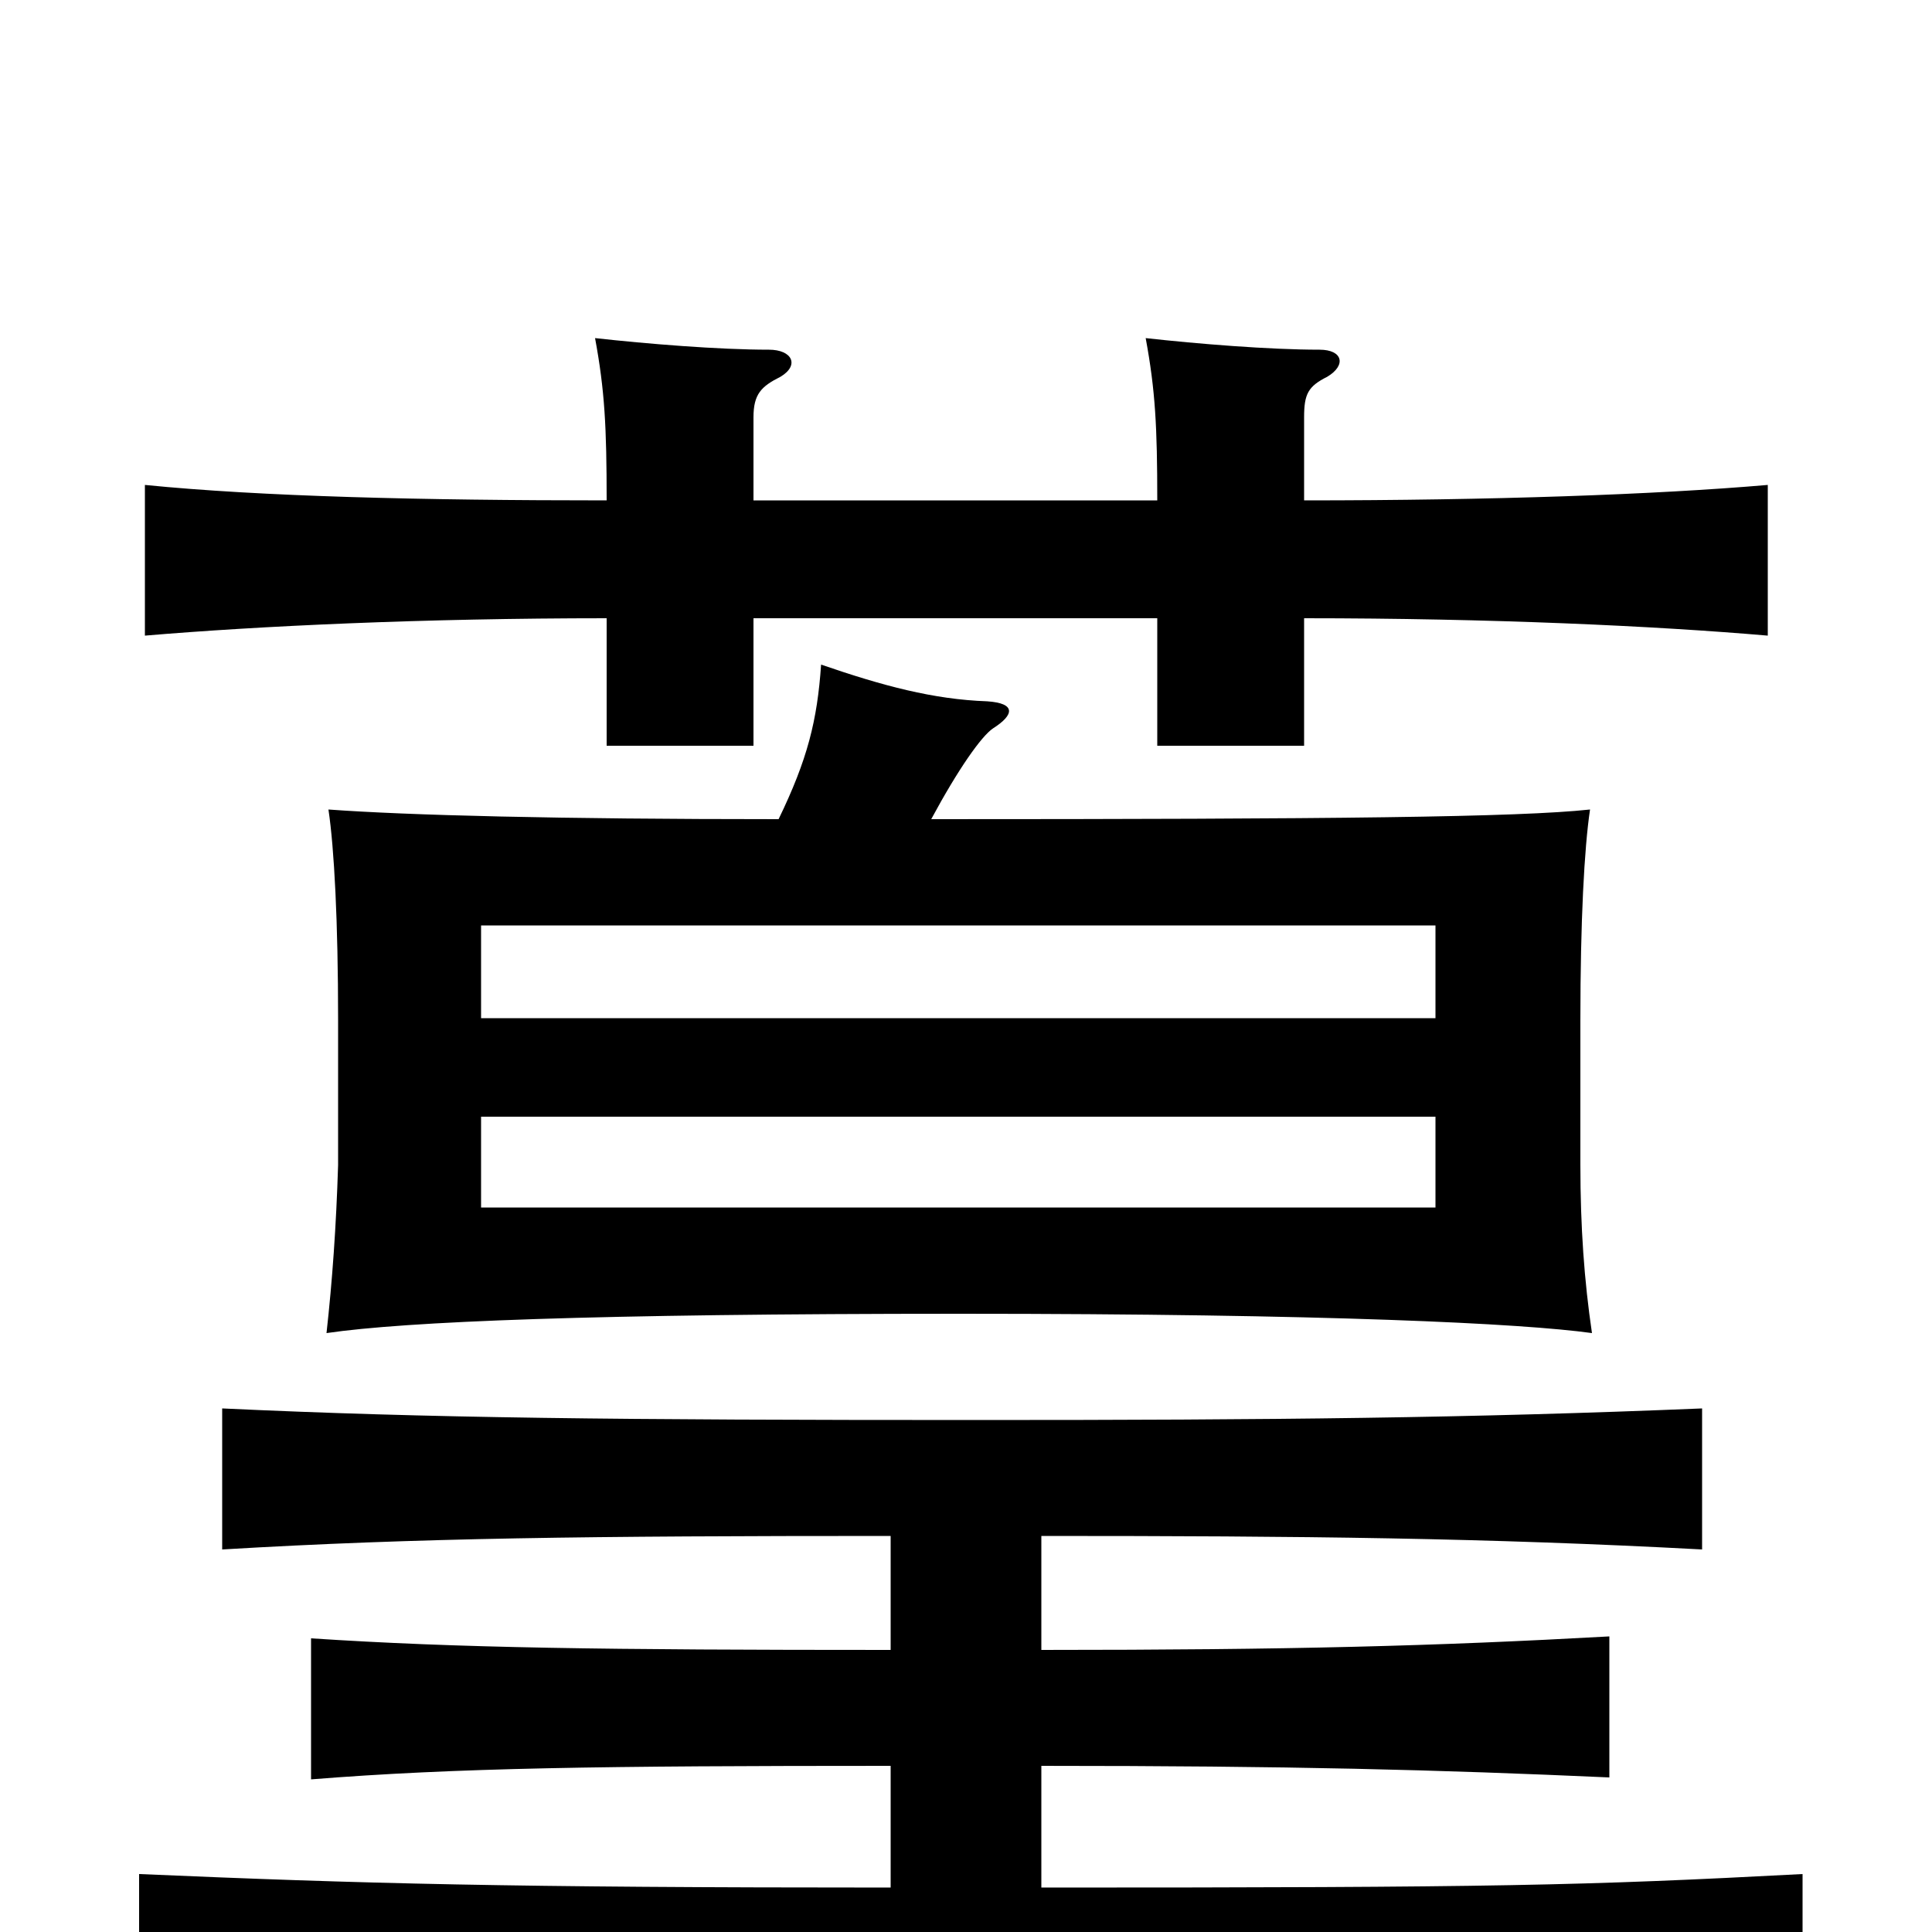 <svg xmlns="http://www.w3.org/2000/svg" viewBox="0 -1000 1000 1000">
	<path fill="#000000" d="M743 -375H249V-422H743ZM743 -473H249V-521H743ZM390 -741V-784C390 -796 394 -800 404 -805C414 -811 410 -819 398 -819C372 -819 335 -822 308 -825C313 -798 314 -779 314 -741C218 -741 135 -743 75 -749V-671C134 -676 219 -680 314 -680V-614H390V-680H599V-614H675V-680C772 -680 857 -676 915 -671V-749C857 -744 772 -741 675 -741V-784C675 -796 677 -800 687 -805C697 -811 695 -819 683 -819C657 -819 620 -822 593 -825C598 -798 599 -779 599 -741ZM461 -205V-146C313 -146 237 -147 161 -152V-79C236 -85 312 -86 461 -86V-23C264 -23 188 -25 72 -30V44C192 39 274 38 501 38C770 38 810 39 933 44V-30C819 -24 775 -23 539 -23V-86C668 -86 744 -84 833 -80V-153C743 -148 668 -146 539 -146V-205C675 -205 769 -204 881 -198V-271C760 -266 660 -265 505 -265C320 -265 222 -266 115 -271V-198C216 -204 305 -205 461 -205ZM403 -576C289 -576 211 -578 170 -581C173 -561 175 -523 175 -472V-397C174 -365 172 -337 169 -310C210 -316 307 -320 497 -320C687 -320 788 -315 824 -310C820 -337 818 -365 818 -397V-472C818 -523 820 -561 823 -581C786 -577 691 -576 482 -576C496 -602 508 -619 514 -623C525 -630 526 -636 511 -637C483 -638 457 -645 425 -656C423 -627 418 -607 403 -576Z"/>
</svg>
